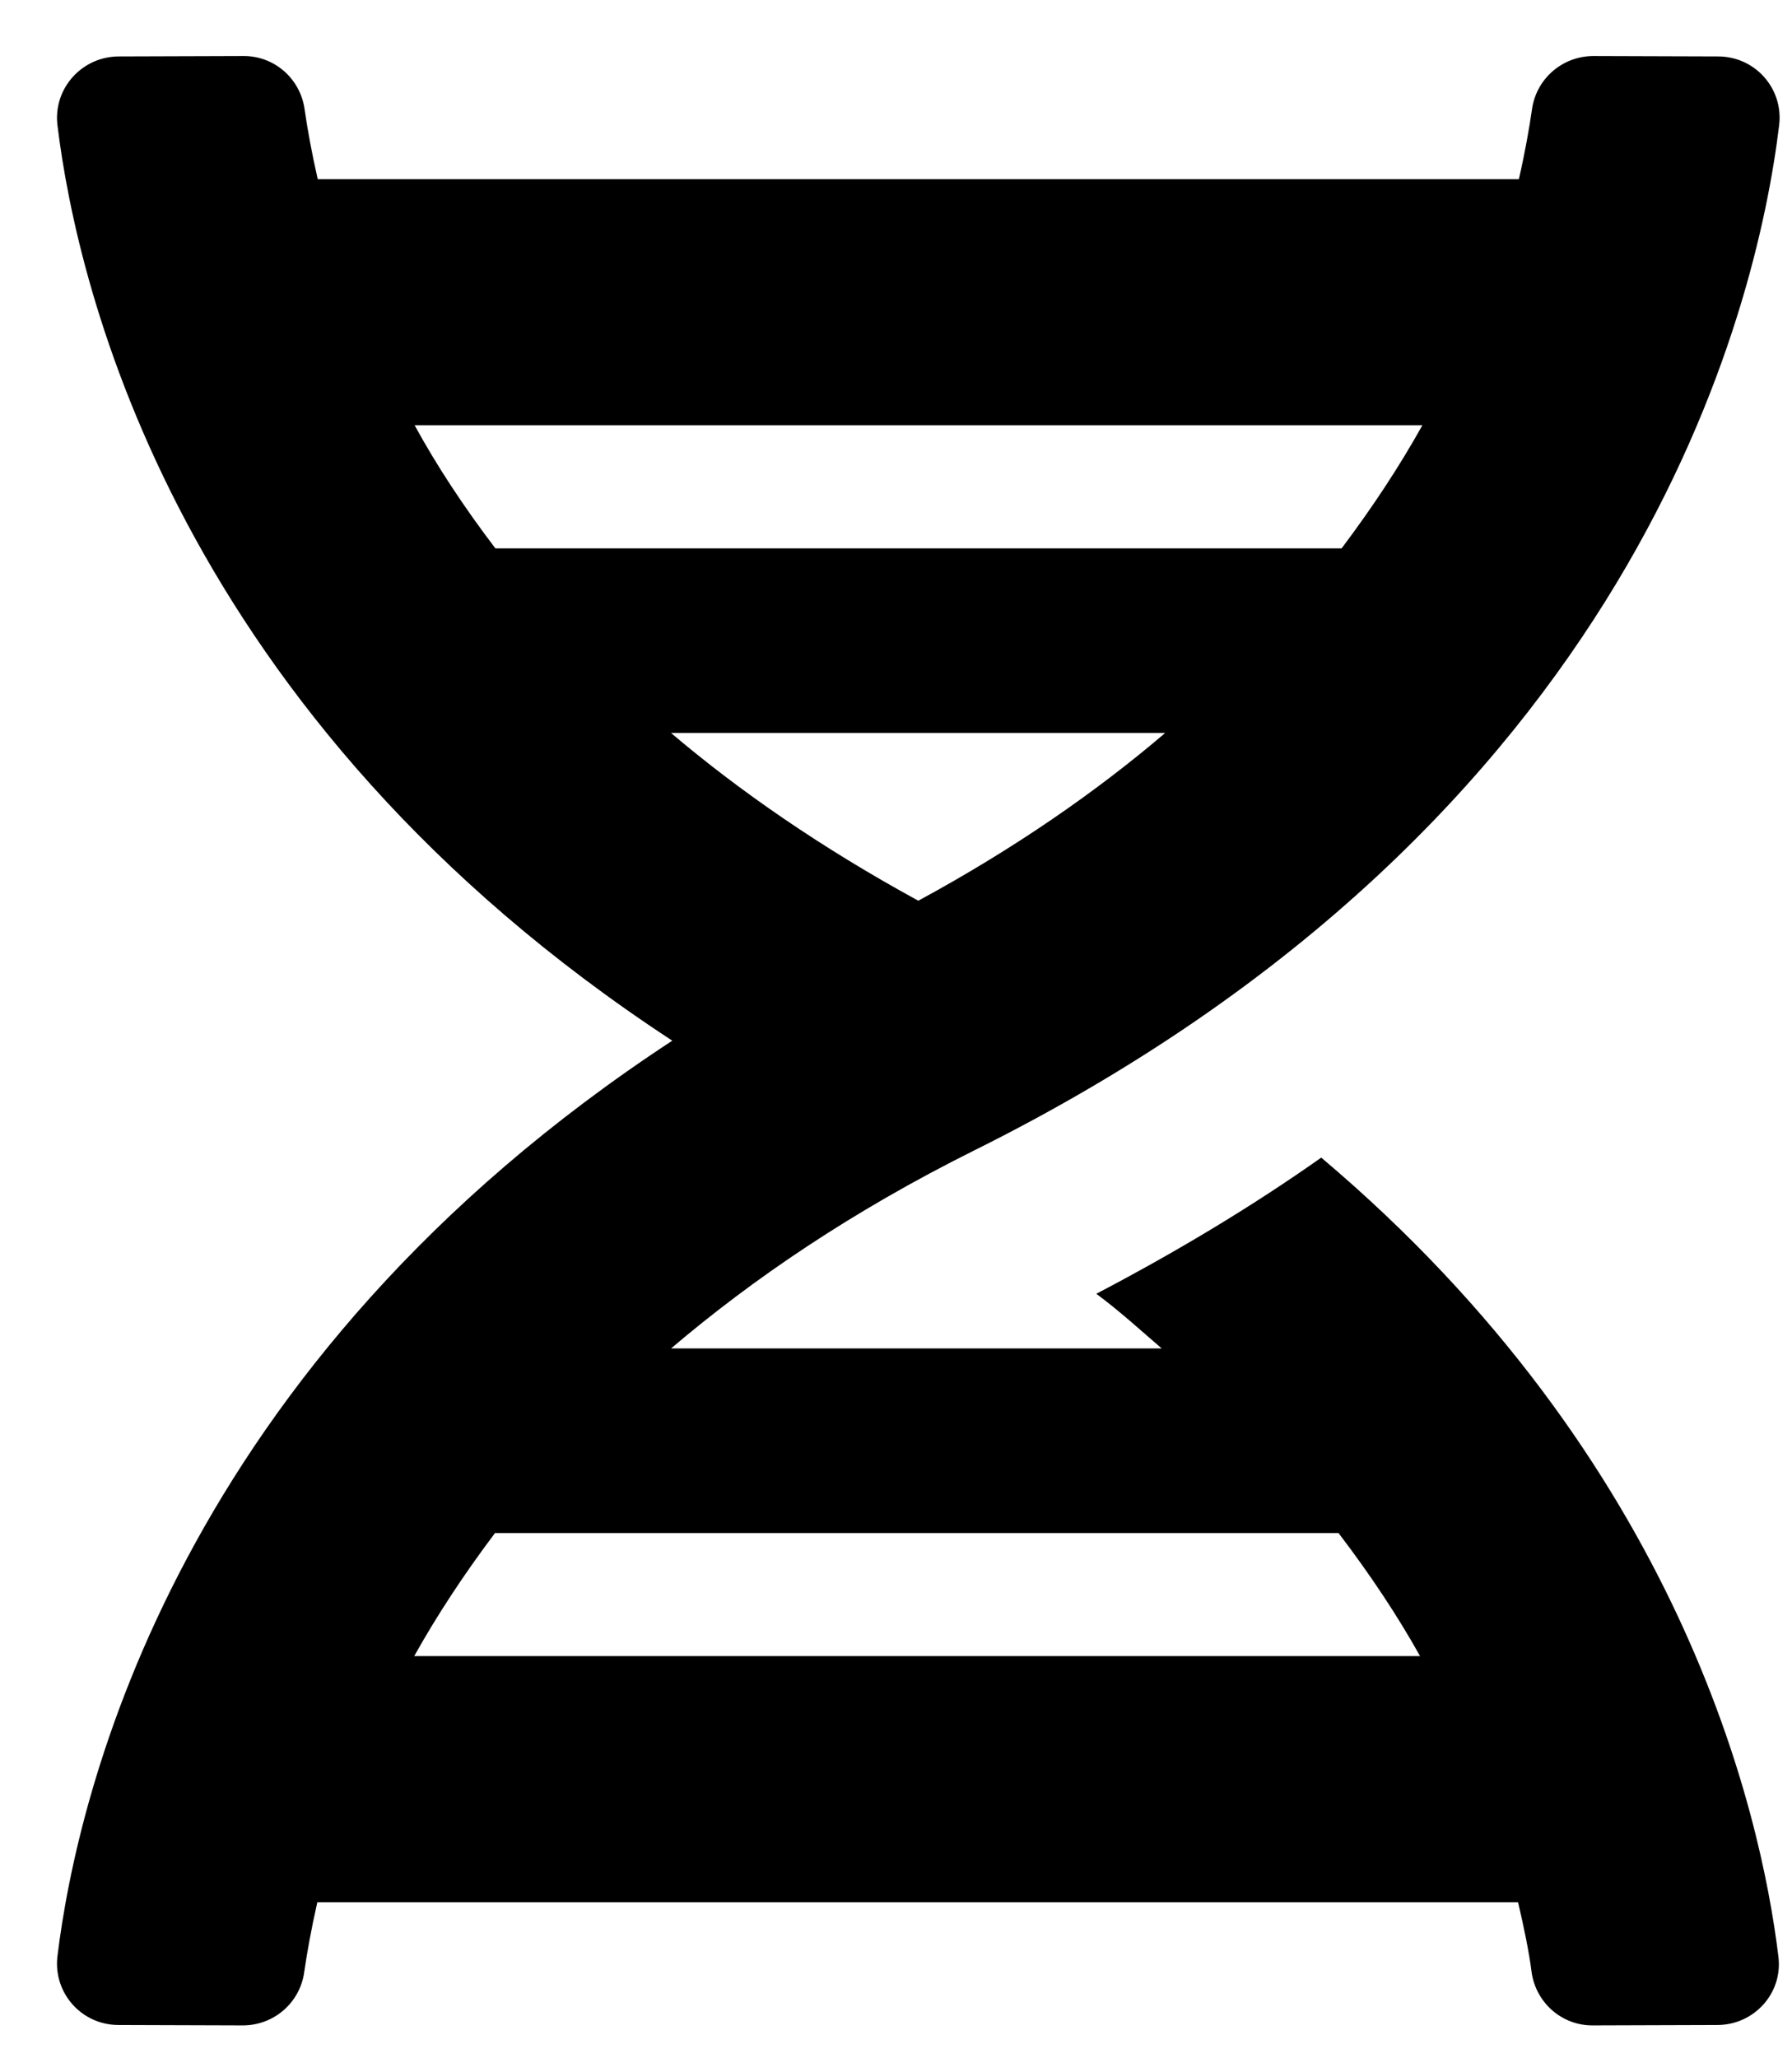 <svg width="27" height="31" viewBox="0 0 27 31" fill="none" xmlns="http://www.w3.org/2000/svg">
<g clip-path="url(#clip0_201_5449)">
<path d="M0.865 29.468C0.802 30.018 1.23 30.499 1.786 30.499L3.658 30.505C4.127 30.505 4.521 30.163 4.584 29.7C4.625 29.416 4.689 29.056 4.781 28.651H22.873C22.966 29.051 23.041 29.416 23.076 29.7C23.14 30.163 23.534 30.511 24.003 30.505L25.874 30.499C26.43 30.499 26.865 30.018 26.795 29.468C26.529 27.272 25.312 21.995 19.907 17.435C18.888 18.154 17.758 18.837 16.518 19.486C16.878 19.753 17.179 20.031 17.503 20.309H10.111C11.345 19.26 12.834 18.246 14.67 17.331C24.64 12.378 26.471 4.656 26.807 1.881C26.871 1.33 26.442 0.85 25.886 0.85L24.009 0.844C23.54 0.844 23.146 1.186 23.082 1.649C23.041 1.933 22.978 2.292 22.885 2.698H4.787C4.695 2.292 4.631 1.939 4.59 1.649C4.527 1.186 4.133 0.838 3.663 0.844L1.792 0.85C1.236 0.85 0.802 1.33 0.865 1.881C1.167 4.366 2.679 10.796 10.129 15.674C2.684 20.552 1.167 26.983 0.865 29.468ZM13.836 13.566C12.382 12.772 11.148 11.92 10.111 11.04H17.555C16.524 11.92 15.29 12.778 13.836 13.566ZM21.431 6.405C21.095 7.008 20.689 7.628 20.214 8.259H7.464C6.983 7.628 6.577 7.008 6.247 6.405H21.431ZM6.241 24.943C6.577 24.341 6.983 23.721 7.458 23.09H20.168C20.649 23.721 21.06 24.341 21.396 24.943H6.241Z" fill="black"/>
</g>
<defs>
<clipPath id="clip0_201_5449">
<rect width="25.953" height="29.661" fill="white" transform="translate(0.86 0.844)"/>
</clipPath>
</defs>
</svg>
